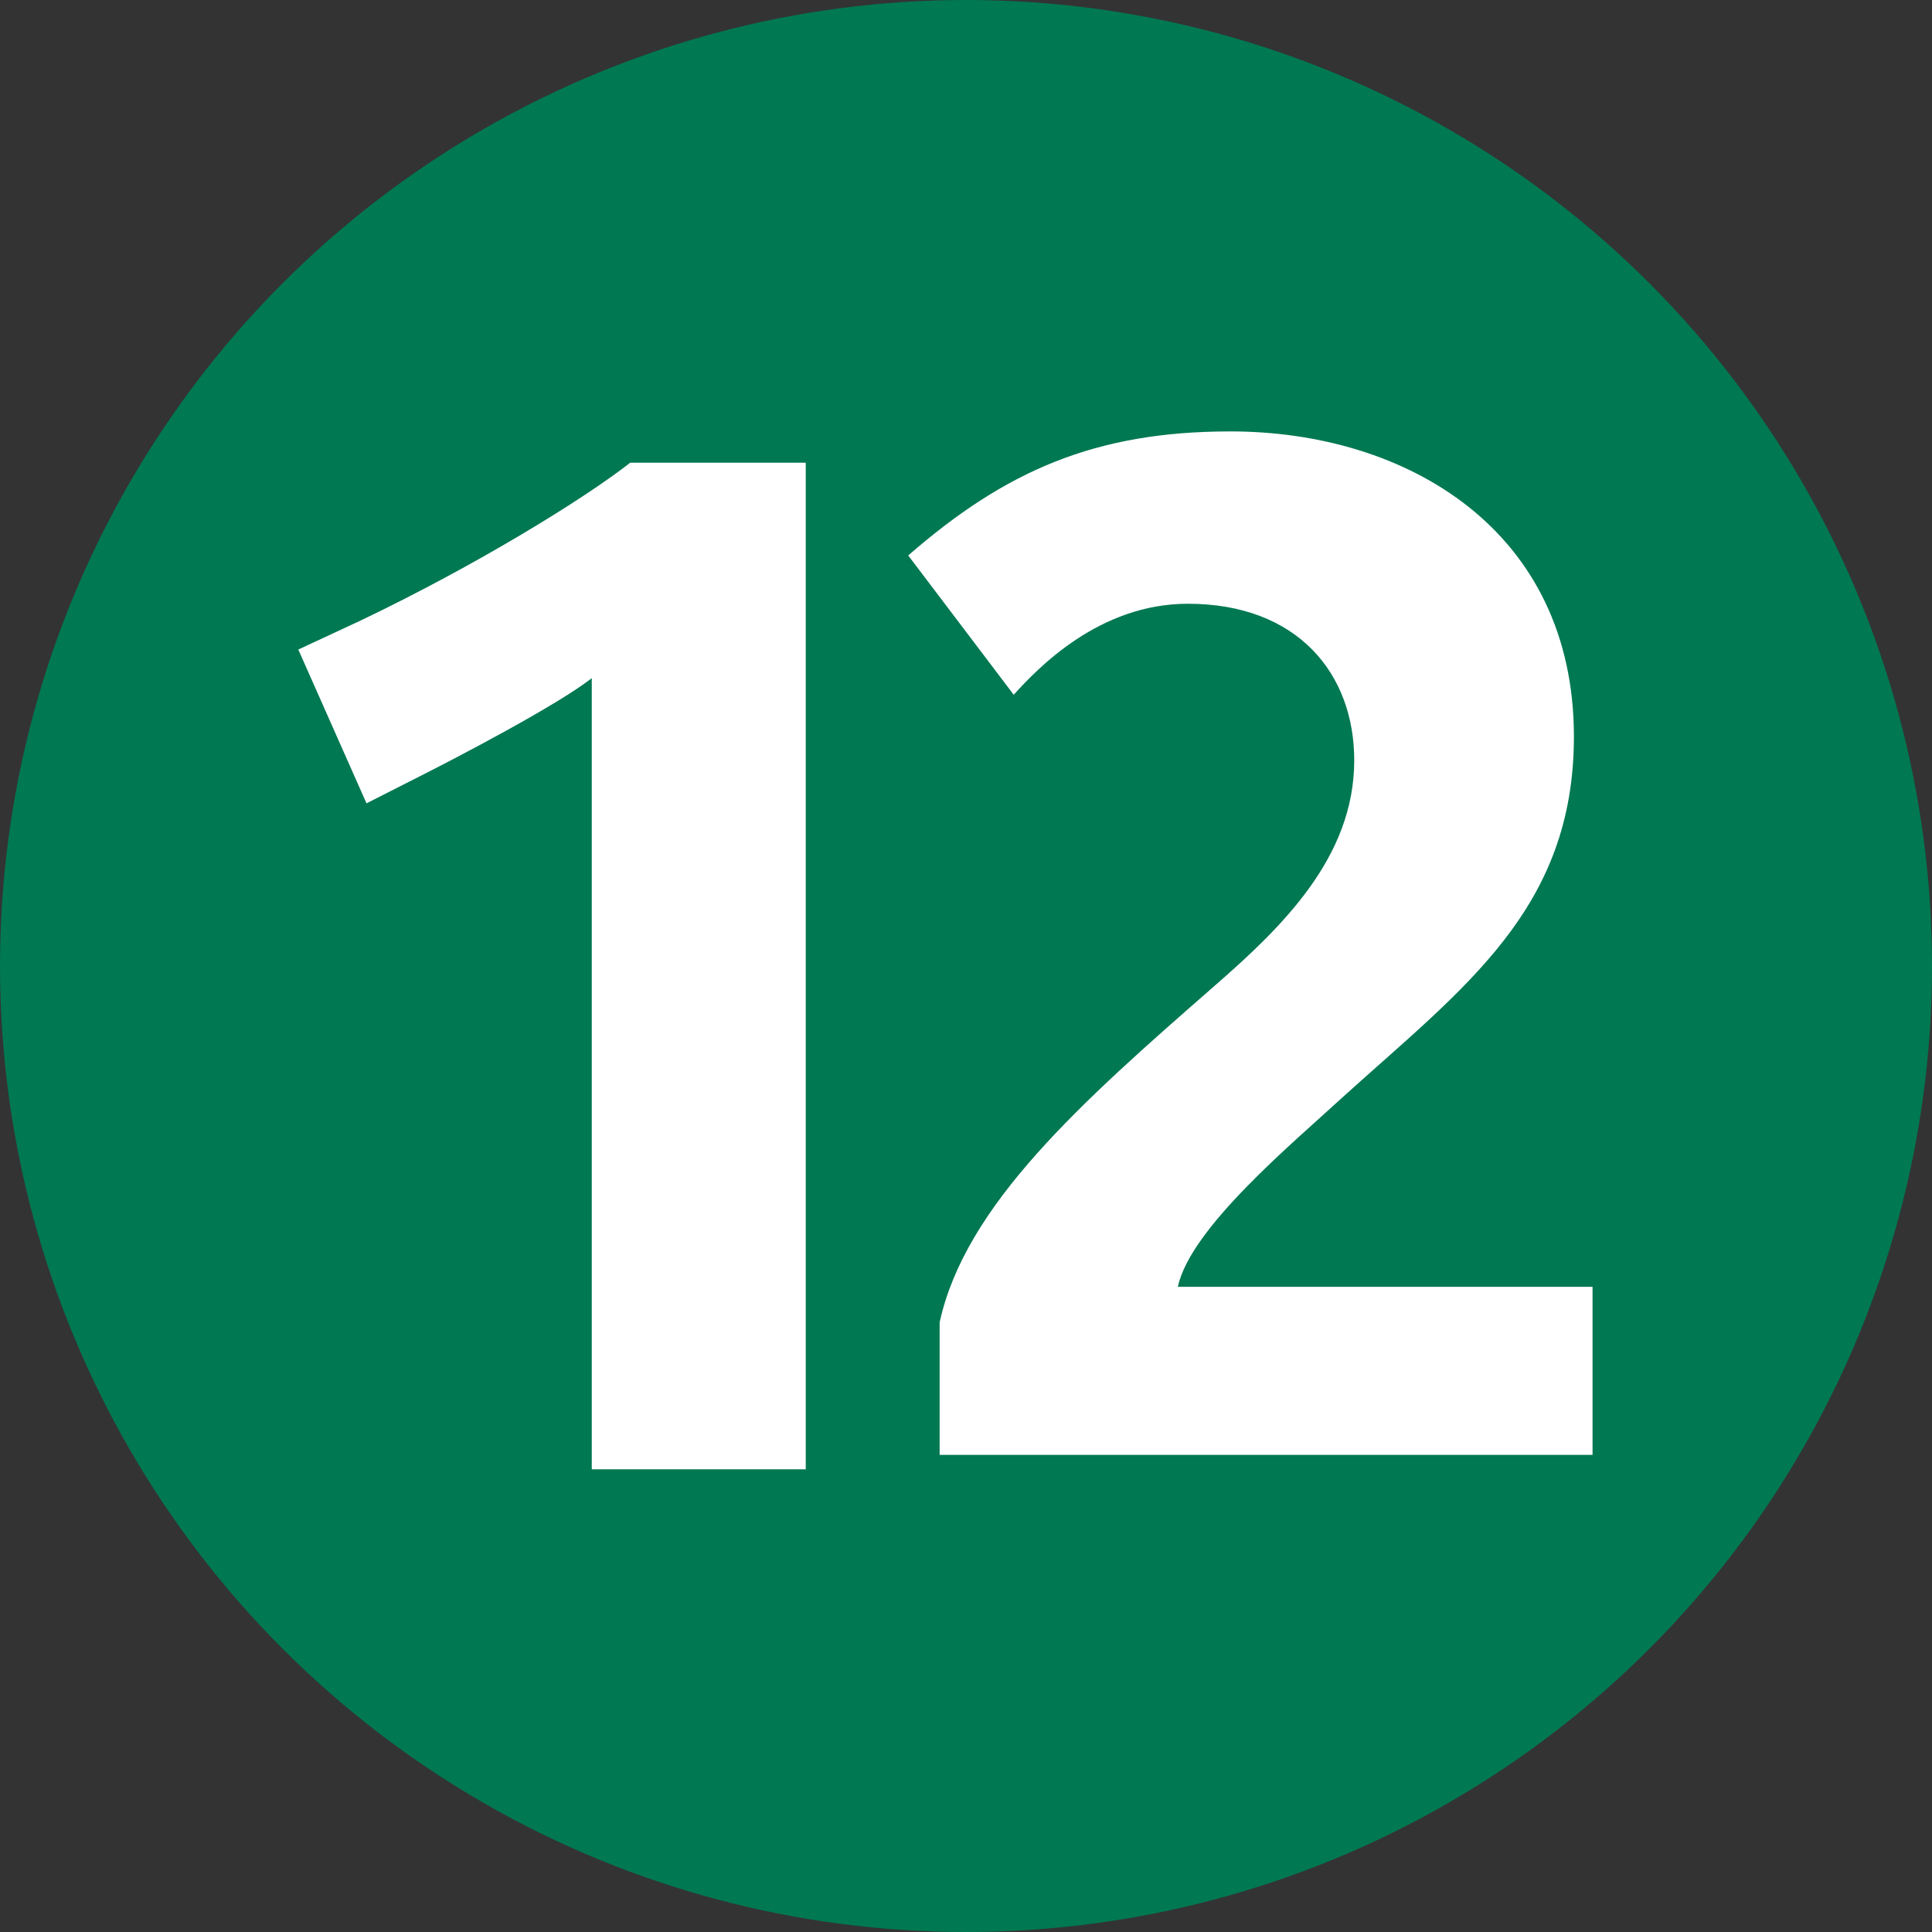 <?xml version="1.0" encoding="UTF-8" standalone="yes"?>
<!DOCTYPE svg PUBLIC "-//W3C//DTD SVG 1.1//EN" "http://www.w3.org/Graphics/SVG/1.1/DTD/svg11.dtd">

<svg xmlns="http://www.w3.org/2000/svg" xmlns:xlink="http://www.w3.org/1999/xlink" width="200" height="200">

<rect width="100%" height="100%" fill="#333333" stroke="none"/>

<circle cx="100" cy="100" r="100" fill="#007852"/>

<path id="1" fill="#FFFFFF" d="M70,100 m -8.74 52.1 l 0 -81.9 c -3.56 2.8 -14.01 8.25 -17.86 10.19 l -5.46 2.77 l -7.06 -15.92 l 6.34 -2.95 c 12.1 -5.77 23.3 -12.69 28.02 -16.39 l 18.17 0 l 0 104.2 l -22.15 0"/>
<path id="2" fill="#FFFFFF" d="M130,100 m -32.73 50.61 l 0 -13.72 c 2.65 -12.12 14.61 -22.74 28.47 -34.84 c 6.94 -6.06 14.45 -13.28 14.45 -23.34 c 0 -8.98 -5.88 -16.21 -17.22 -16.21 c -9.18 0 -15.51 6.64 -18.03 9.42 l -10.92 -14.42 c 10.05 -8.75 19.33 -12.84 33.35 -12.84 c 18.31 0 35.56 10.28 35.56 31.59 c 0 17.85 -11.35 25.95 -23.88 37.28 c -5.33 4.9 -15.83 13.62 -17.12 19.68 l 42.93 0 l 0 17.4 l -67.59 0"/>

</svg>
